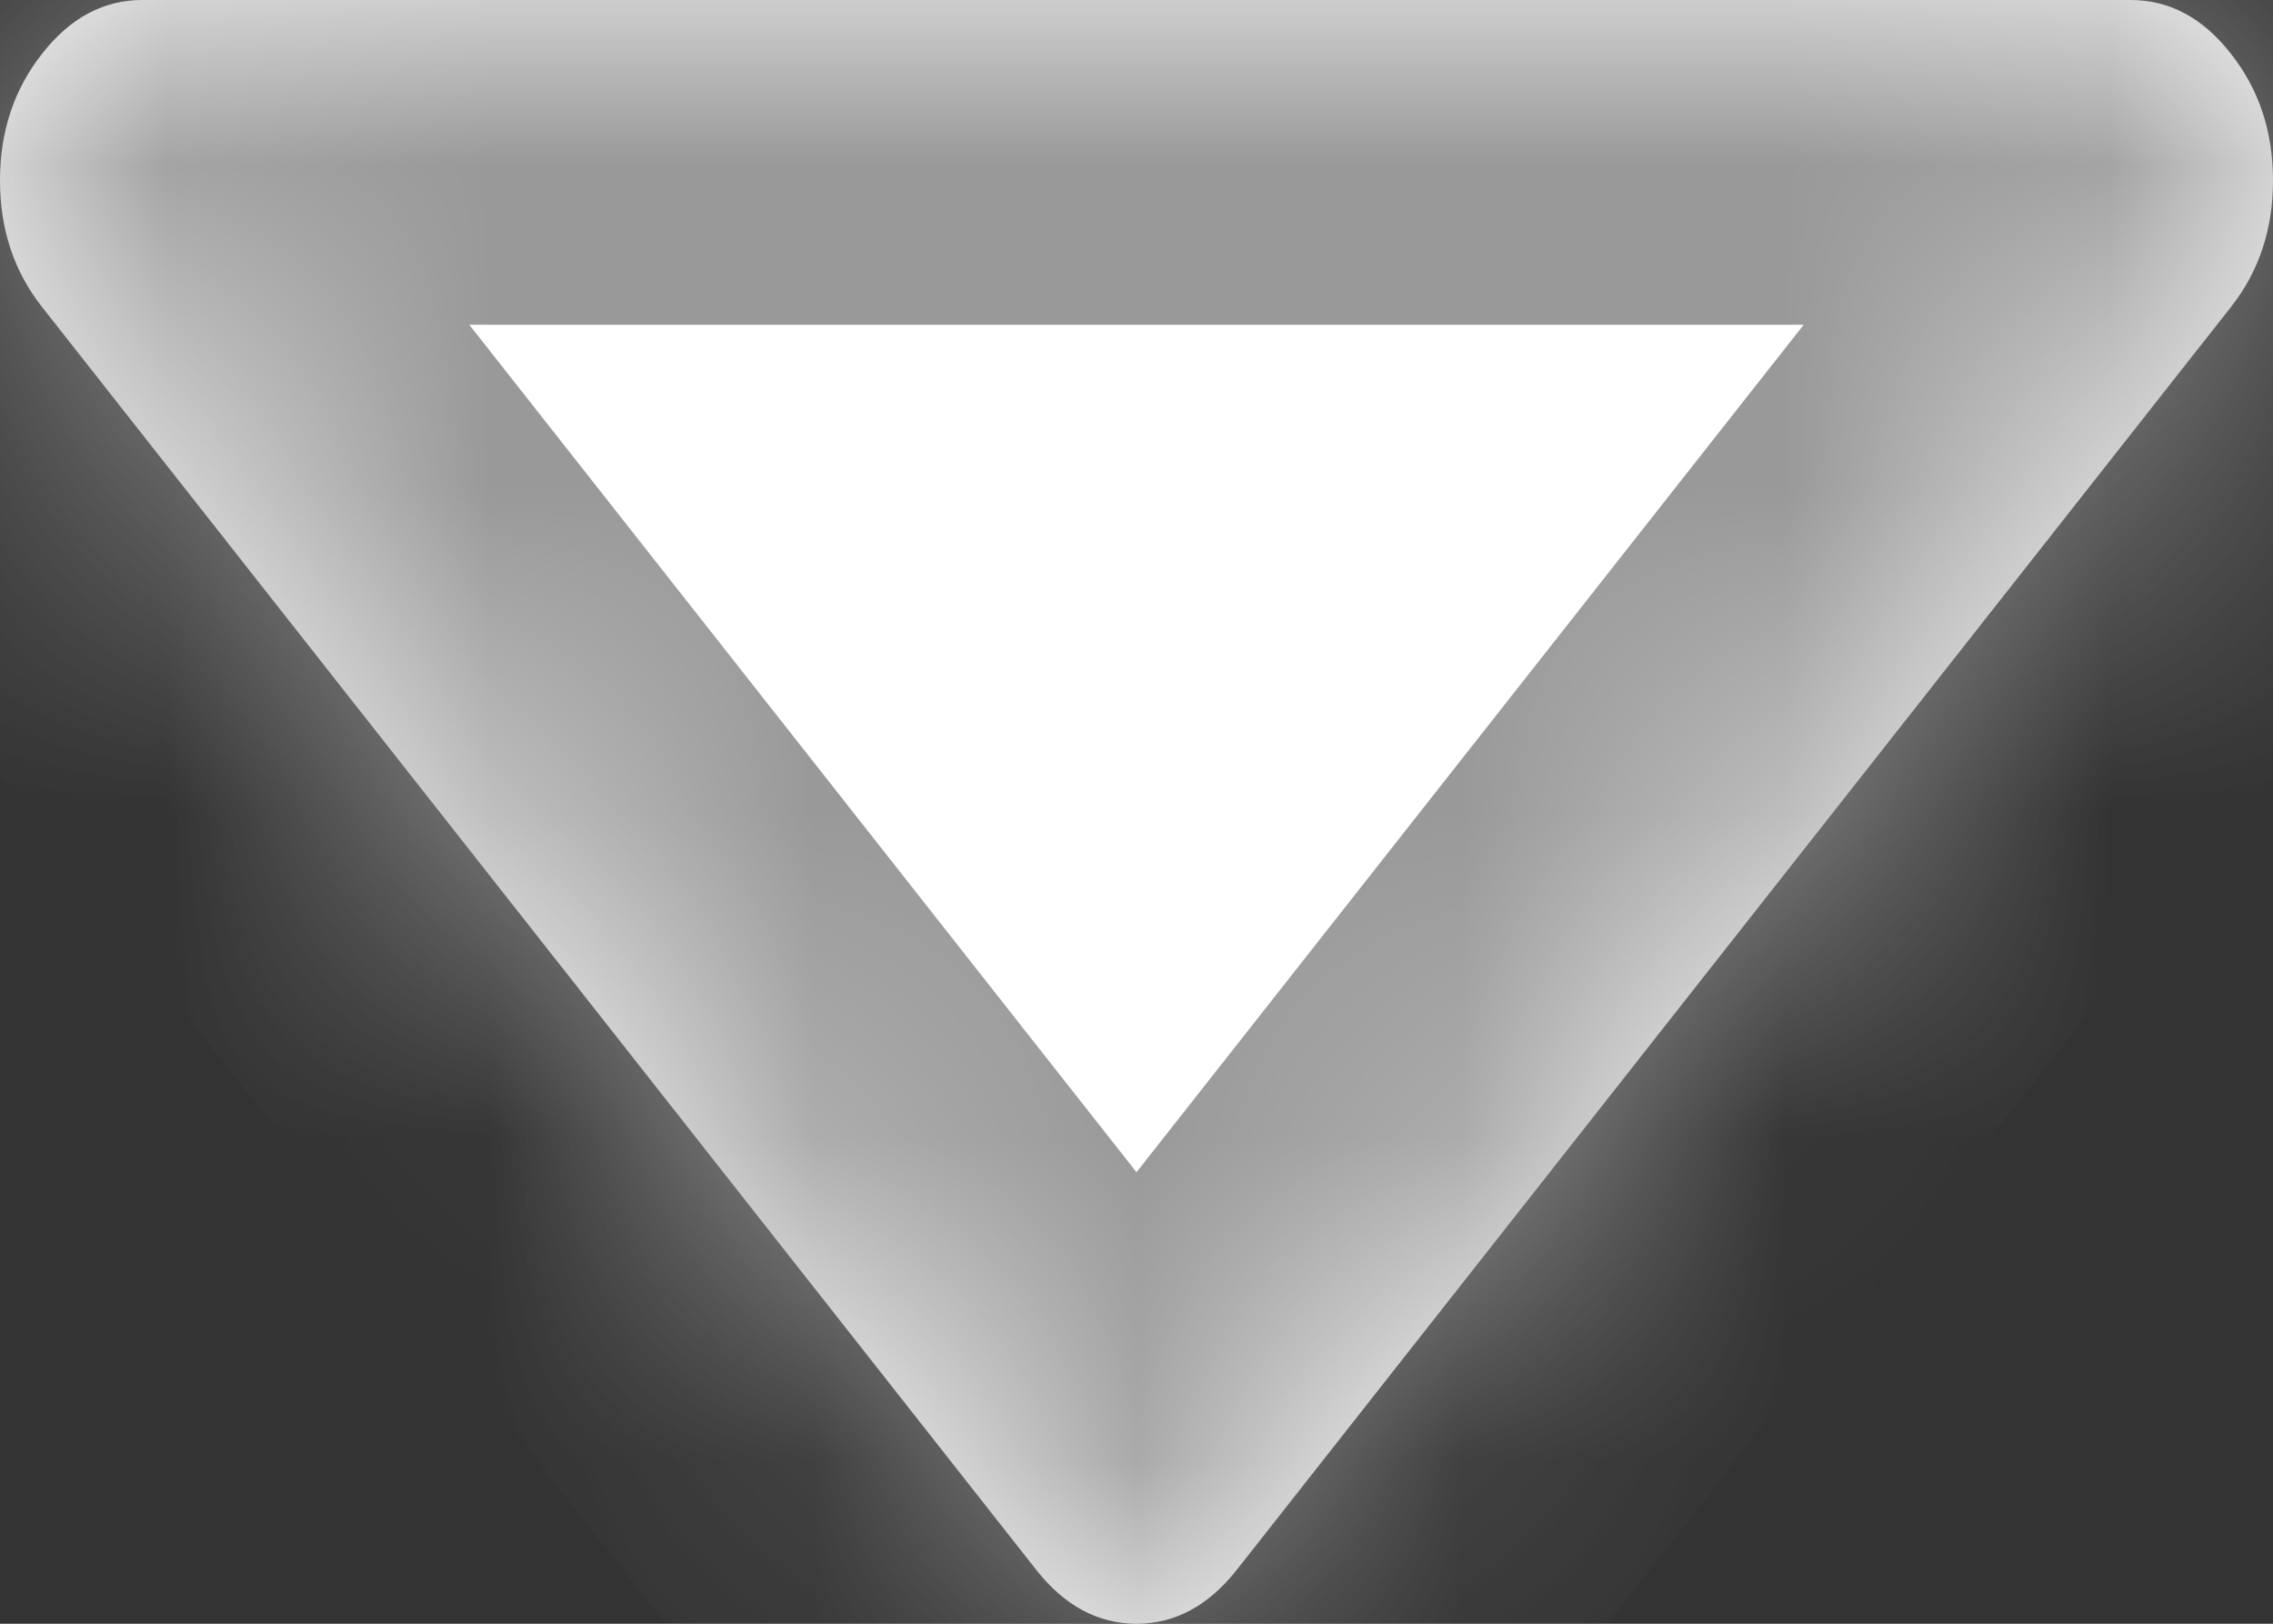 ﻿<?xml version="1.0" encoding="utf-8"?>
<svg version="1.1" xmlns:xlink="http://www.w3.org/1999/xlink" width="7px" height="5px" xmlns="http://www.w3.org/2000/svg">
  <rect width="100%" height="100%" fill="#333333" stroke="none"/>
  <defs>
    <mask fill="white" id="clip247">
      <path d="M 6.87 0.165  C 6.957 0.275  7 0.405  7 0.556  C 7 0.706  6.957 0.836  6.87 0.946  L 3.808 4.835  C 3.721 4.945  3.618 5  3.5 5  C 3.382 5  3.279 4.945  3.192 4.835  L 0.13 0.946  C 0.043 0.836  0 0.706  0 0.556  C 0 0.405  0.043 0.275  0.13 0.165  C 0.216 0.055  0.319 0  0.438 0  L 6.562 0  C 6.681 0  6.784 0.055  6.87 0.165  Z " fill-rule="evenodd" />
    </mask>
  </defs>
  <g transform="matrix(1 0 0 1 -190 -13 )">
    <path d="M 6.87 0.165  C 6.957 0.275  7 0.405  7 0.556  C 7 0.706  6.957 0.836  6.87 0.946  L 3.808 4.835  C 3.721 4.945  3.618 5  3.5 5  C 3.382 5  3.279 4.945  3.192 4.835  L 0.13 0.946  C 0.043 0.836  0 0.706  0 0.556  C 0 0.405  0.043 0.275  0.13 0.165  C 0.216 0.055  0.319 0  0.438 0  L 6.562 0  C 6.681 0  6.784 0.055  6.87 0.165  Z " fill-rule="nonzero" fill="#ffffff" stroke="none" transform="matrix(1 0 0 1 190 13 )" />
    <path d="M 6.87 0.165  C 6.957 0.275  7 0.405  7 0.556  C 7 0.706  6.957 0.836  6.87 0.946  L 3.808 4.835  C 3.721 4.945  3.618 5  3.5 5  C 3.382 5  3.279 4.945  3.192 4.835  L 0.13 0.946  C 0.043 0.836  0 0.706  0 0.556  C 0 0.405  0.043 0.275  0.13 0.165  C 0.216 0.055  0.319 0  0.438 0  L 6.562 0  C 6.681 0  6.784 0.055  6.87 0.165  Z " stroke-width="2" stroke="#999999" fill="none" transform="matrix(1 0 0 1 190 13 )" mask="url(#clip247)" />
  </g>
</svg>
